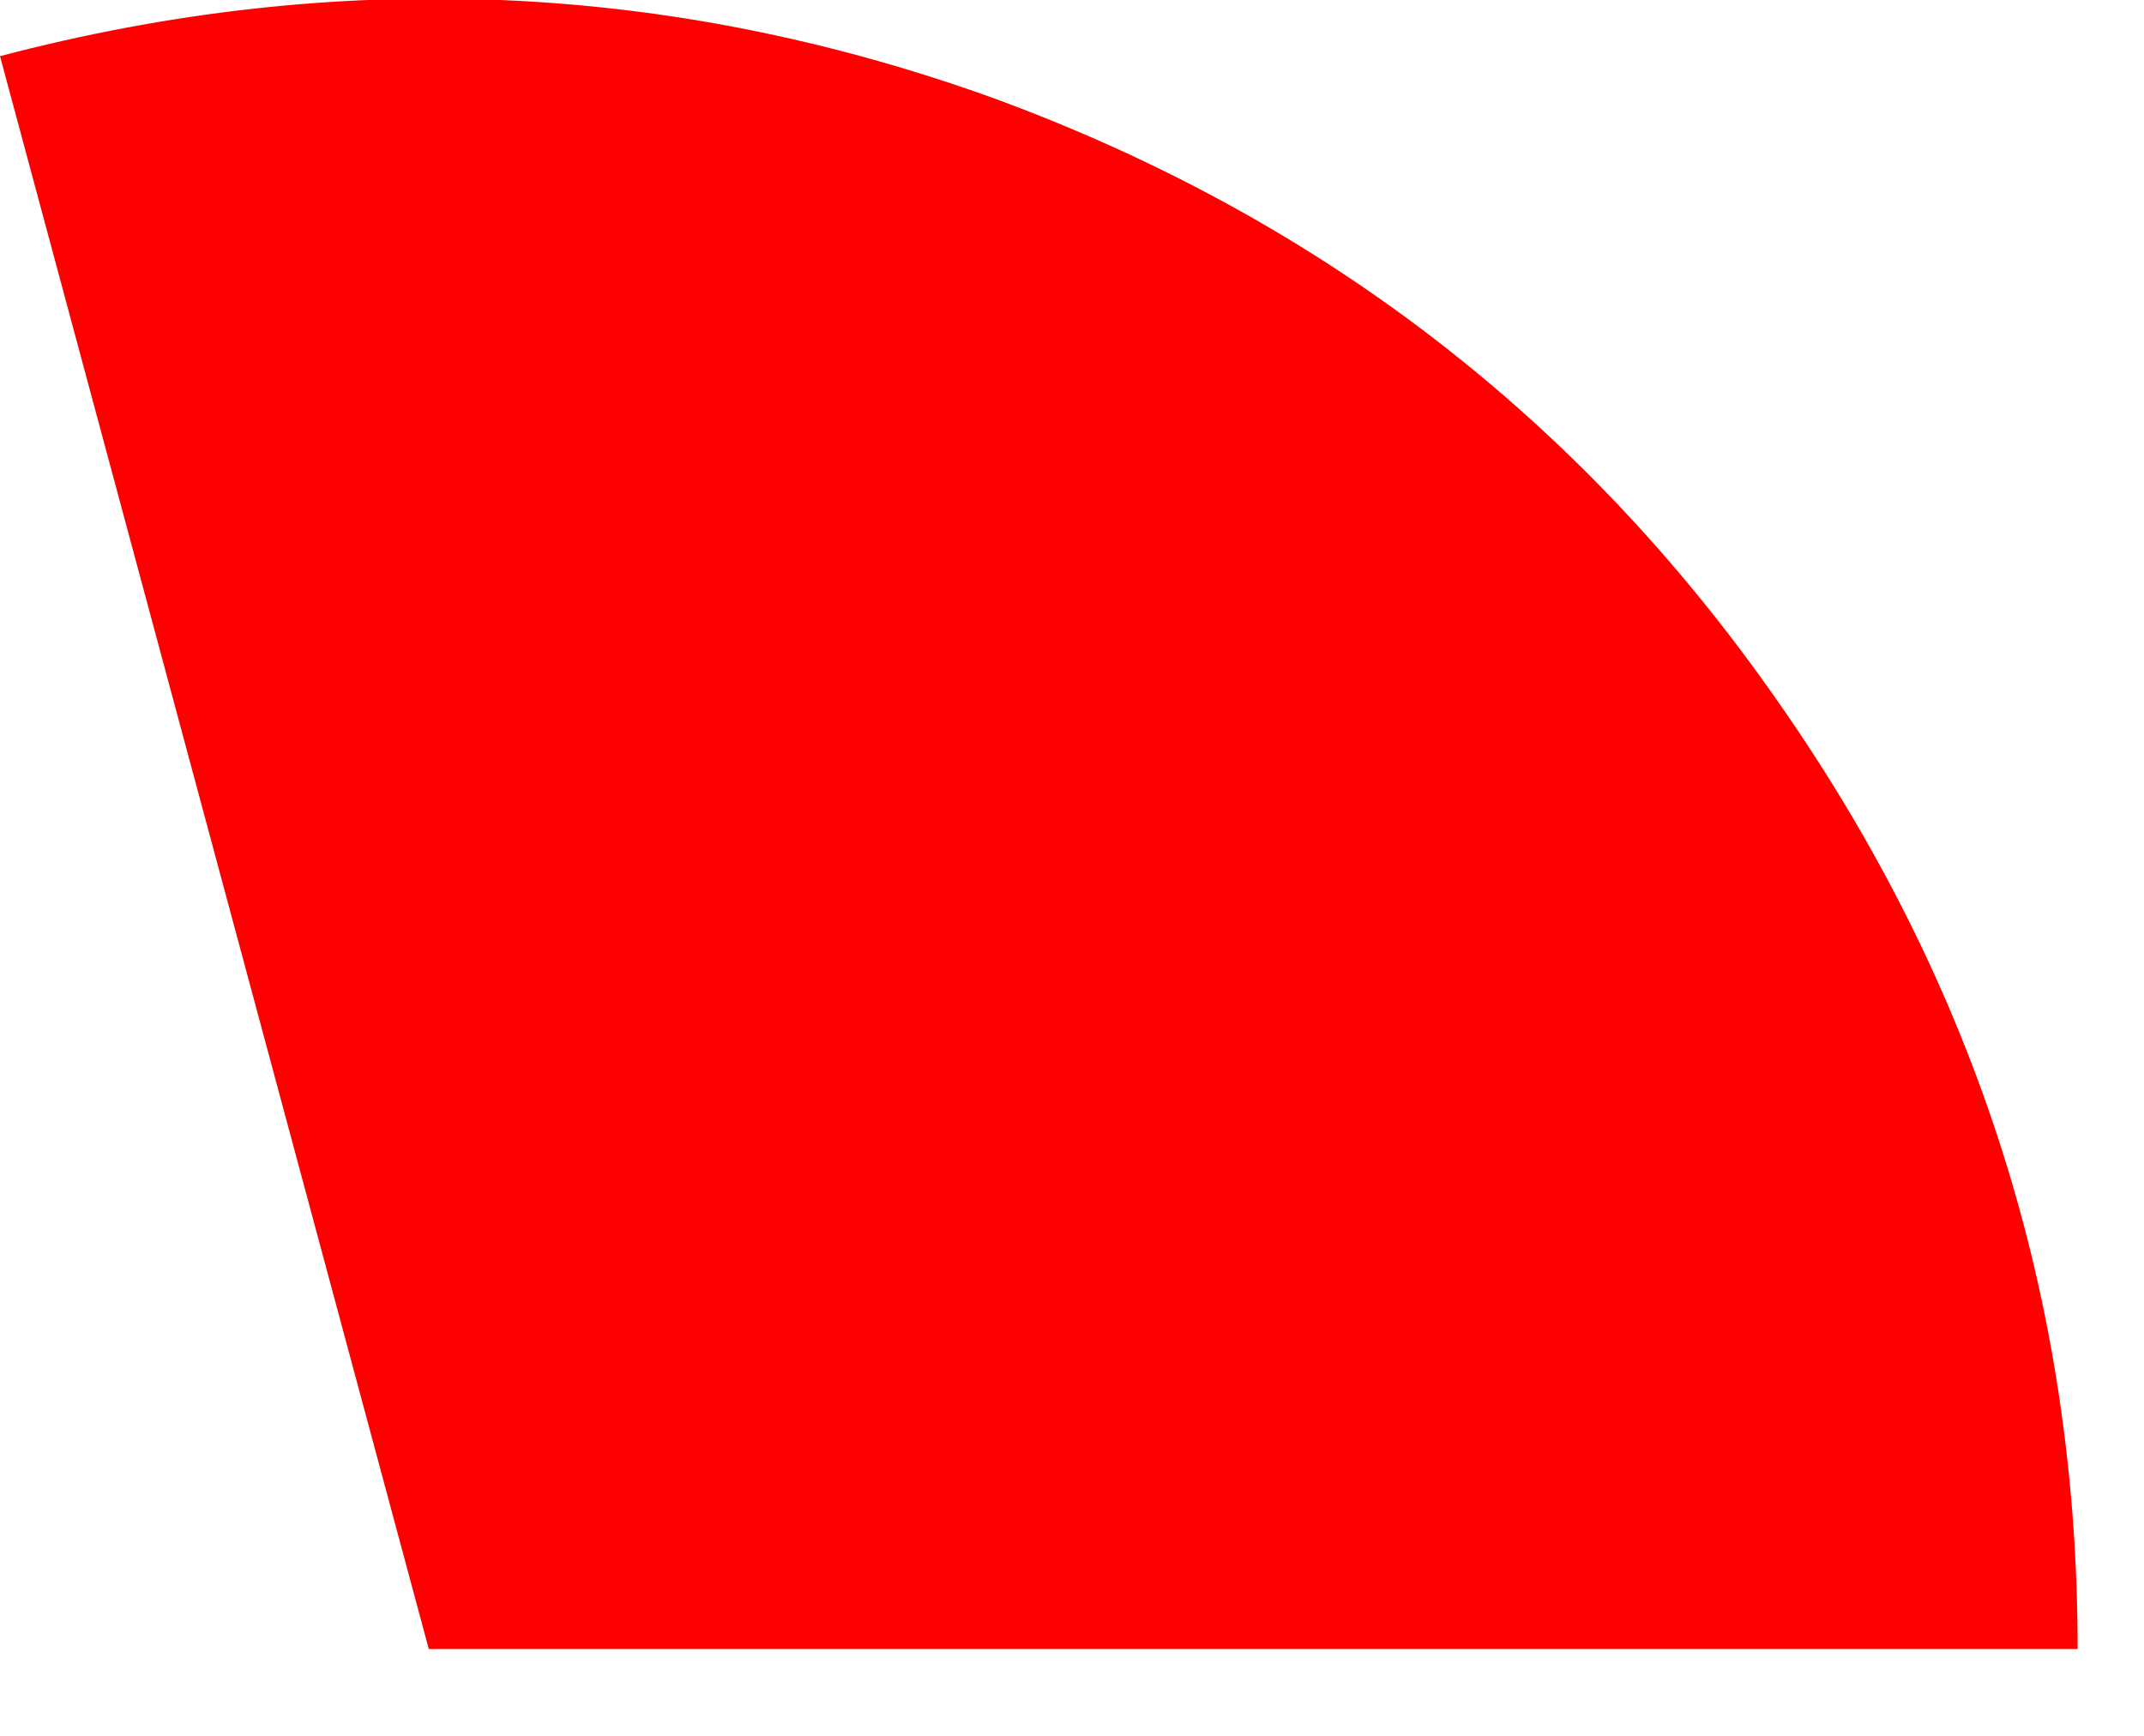 <?xml version="1.0" encoding="utf-8"?>
<svg version="1.1" id="Layer_1"
xmlns="http://www.w3.org/2000/svg"
xmlns:xlink="http://www.w3.org/1999/xlink"
width="21px" height="17px"
xml:space="preserve">
<g id="39" transform="matrix(1, 0, 0, 1, -3.05, 16)">
<path style="fill:#FF0000;fill-opacity:1" d="M20.45,-9.15Q23.4 -4.95 23.4 0.15L7.25 0.15L3.05 -15.45Q8 -16.75 12.75 -15.05Q17.55 -13.3 20.45 -9.15" />
</g>
</svg>
